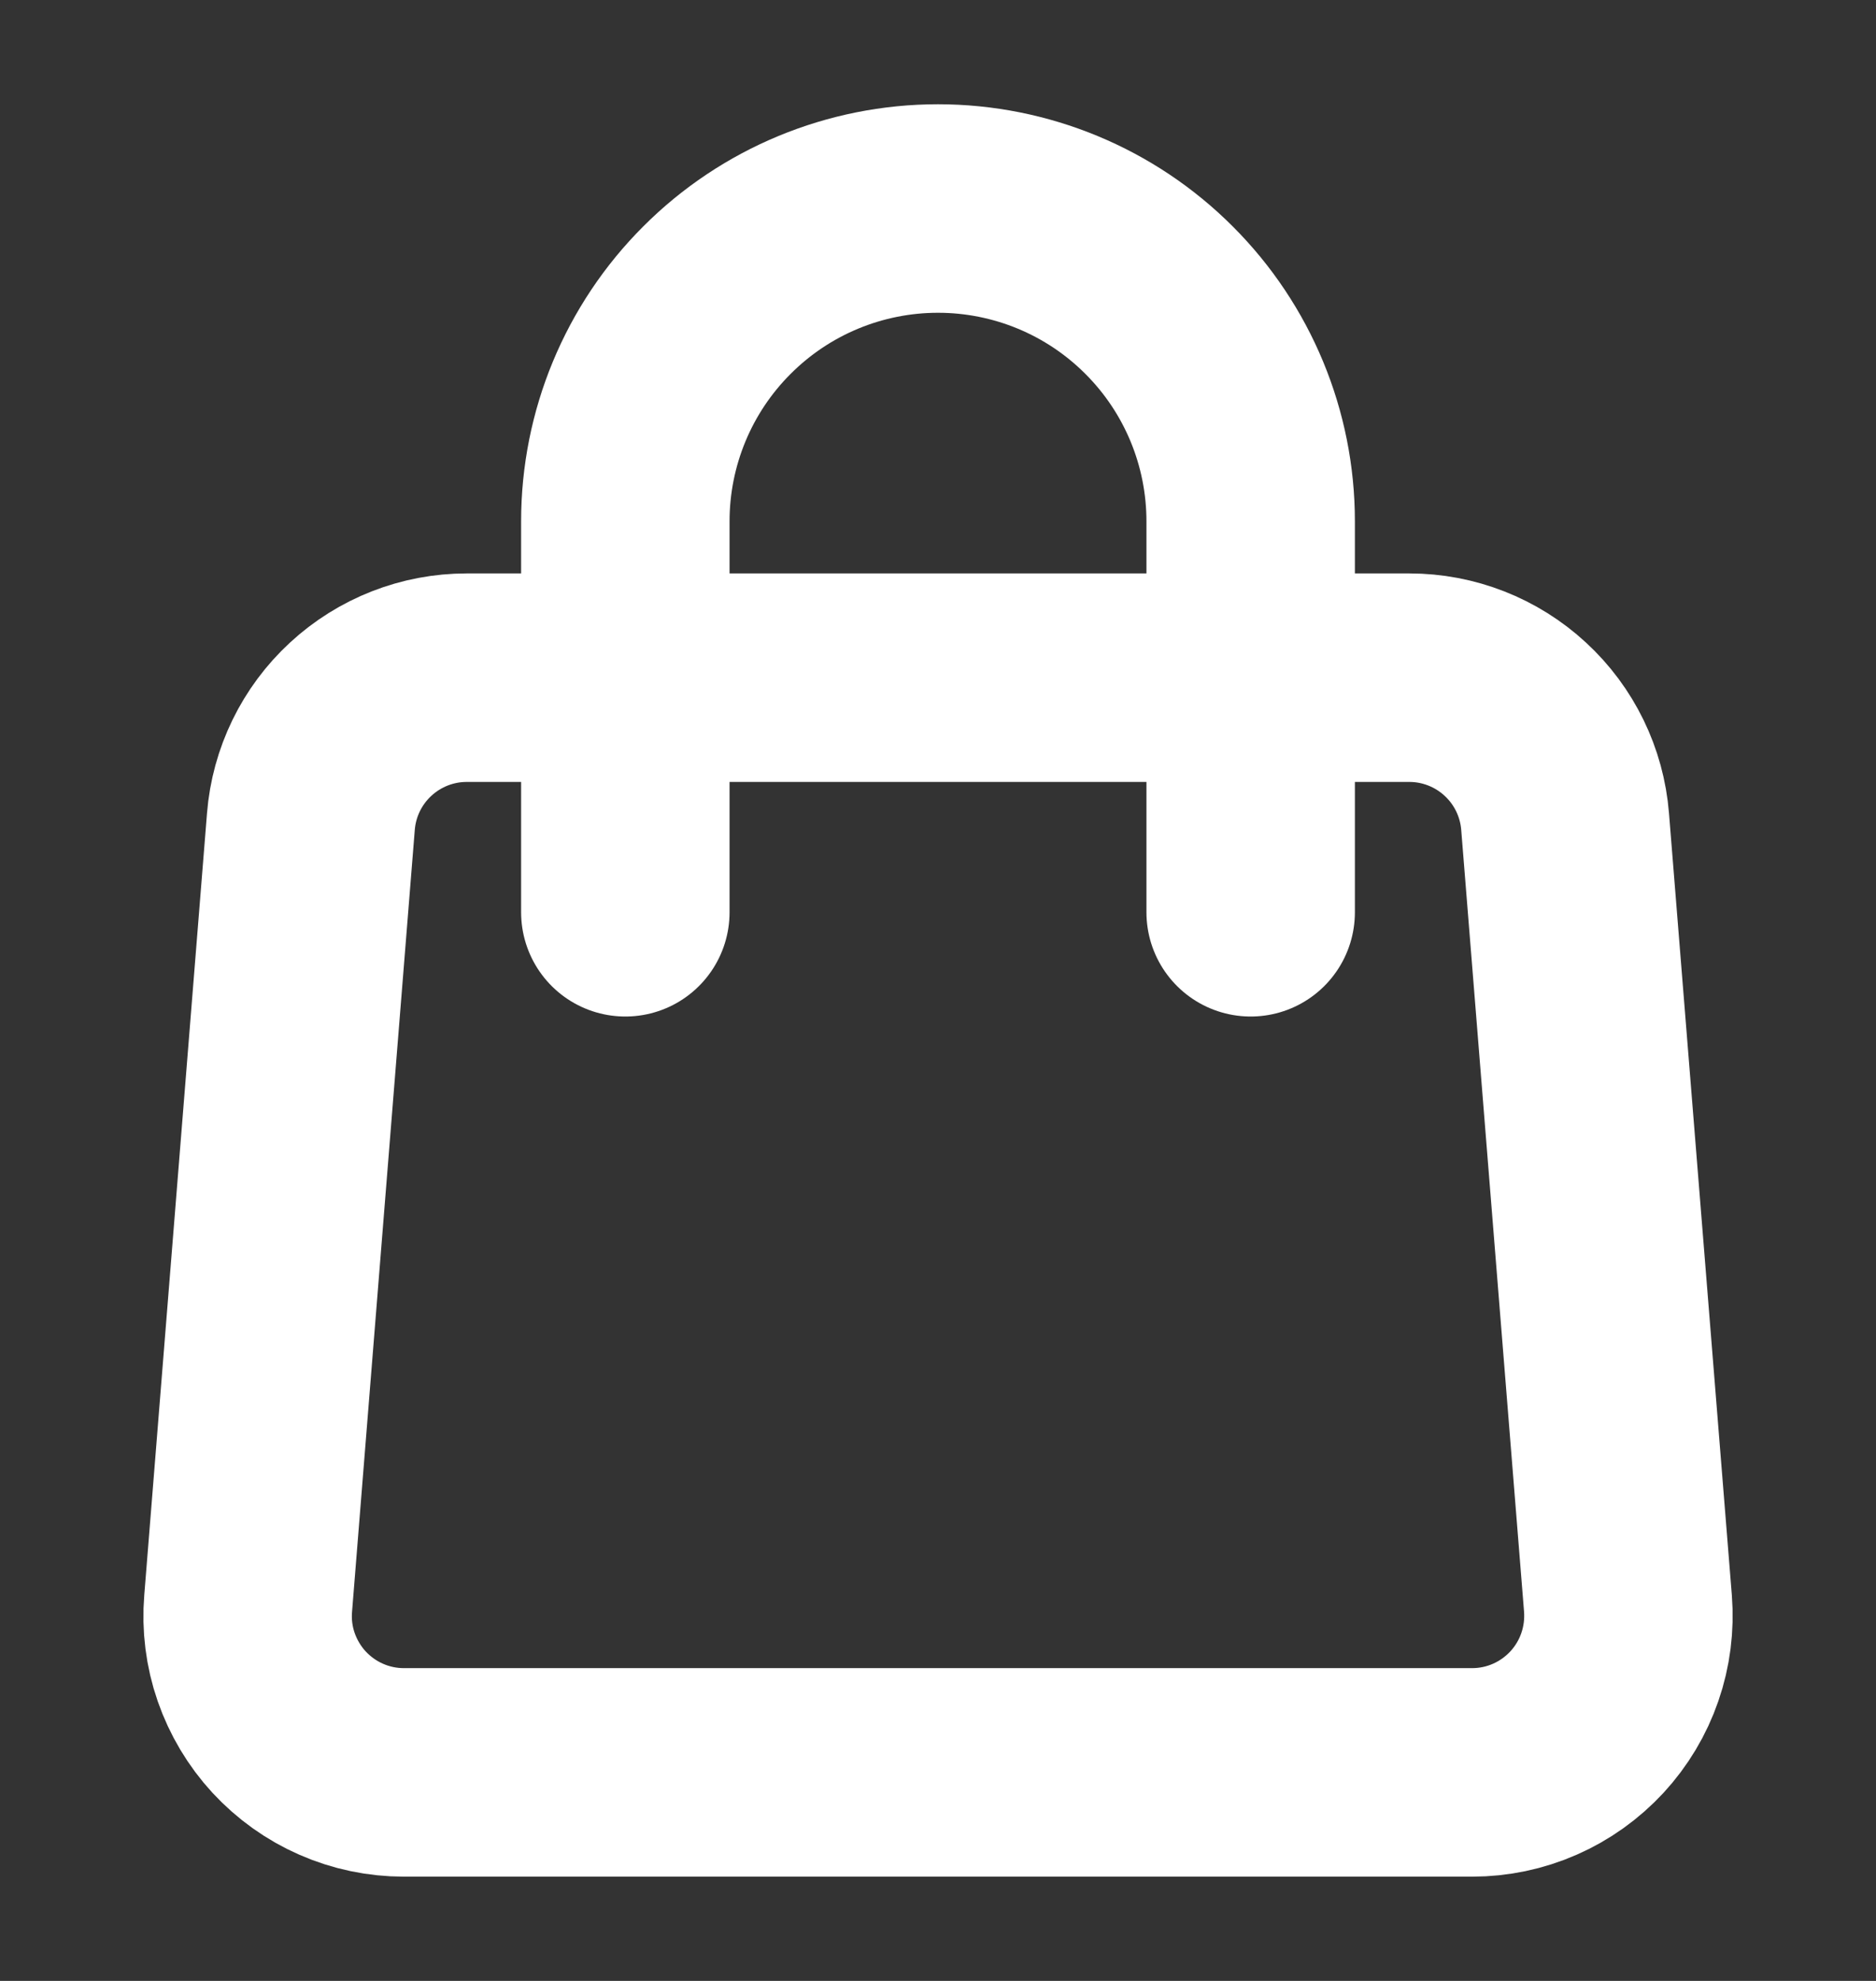 <svg width="18" height="19" viewBox="0 0 18 19" fill="none" xmlns="http://www.w3.org/2000/svg">
<rect x="0" y="0" width="18" height="19" fill="#333333" stroke="none"/>
<path d="M2.983 7.88C3.013 7.504 3.184 7.153 3.461 6.898C3.738 6.642 4.101 6.5 4.478 6.5H13.522C13.899 6.5 14.262 6.642 14.539 6.898C14.816 7.153 14.987 7.504 15.017 7.88L15.62 15.38C15.636 15.586 15.61 15.794 15.542 15.99C15.475 16.185 15.367 16.365 15.227 16.517C15.086 16.669 14.916 16.791 14.726 16.874C14.537 16.957 14.332 17 14.125 17H3.875C3.668 17 3.463 16.957 3.274 16.874C3.084 16.791 2.914 16.669 2.773 16.517C2.633 16.365 2.526 16.185 2.458 15.99C2.39 15.794 2.364 15.586 2.381 15.38L2.983 7.88V7.88Z" stroke="white" stroke-width="2" stroke-linecap="round" stroke-linejoin="round"/>
<path d="M12 8.75V5C12 4.204 11.684 3.441 11.121 2.879C10.559 2.316 9.796 2 9 2C8.204 2 7.441 2.316 6.879 2.879C6.316 3.441 6 4.204 6 5V8.75" stroke="white" stroke-width="2" stroke-linecap="round" stroke-linejoin="round"/>
</svg>
